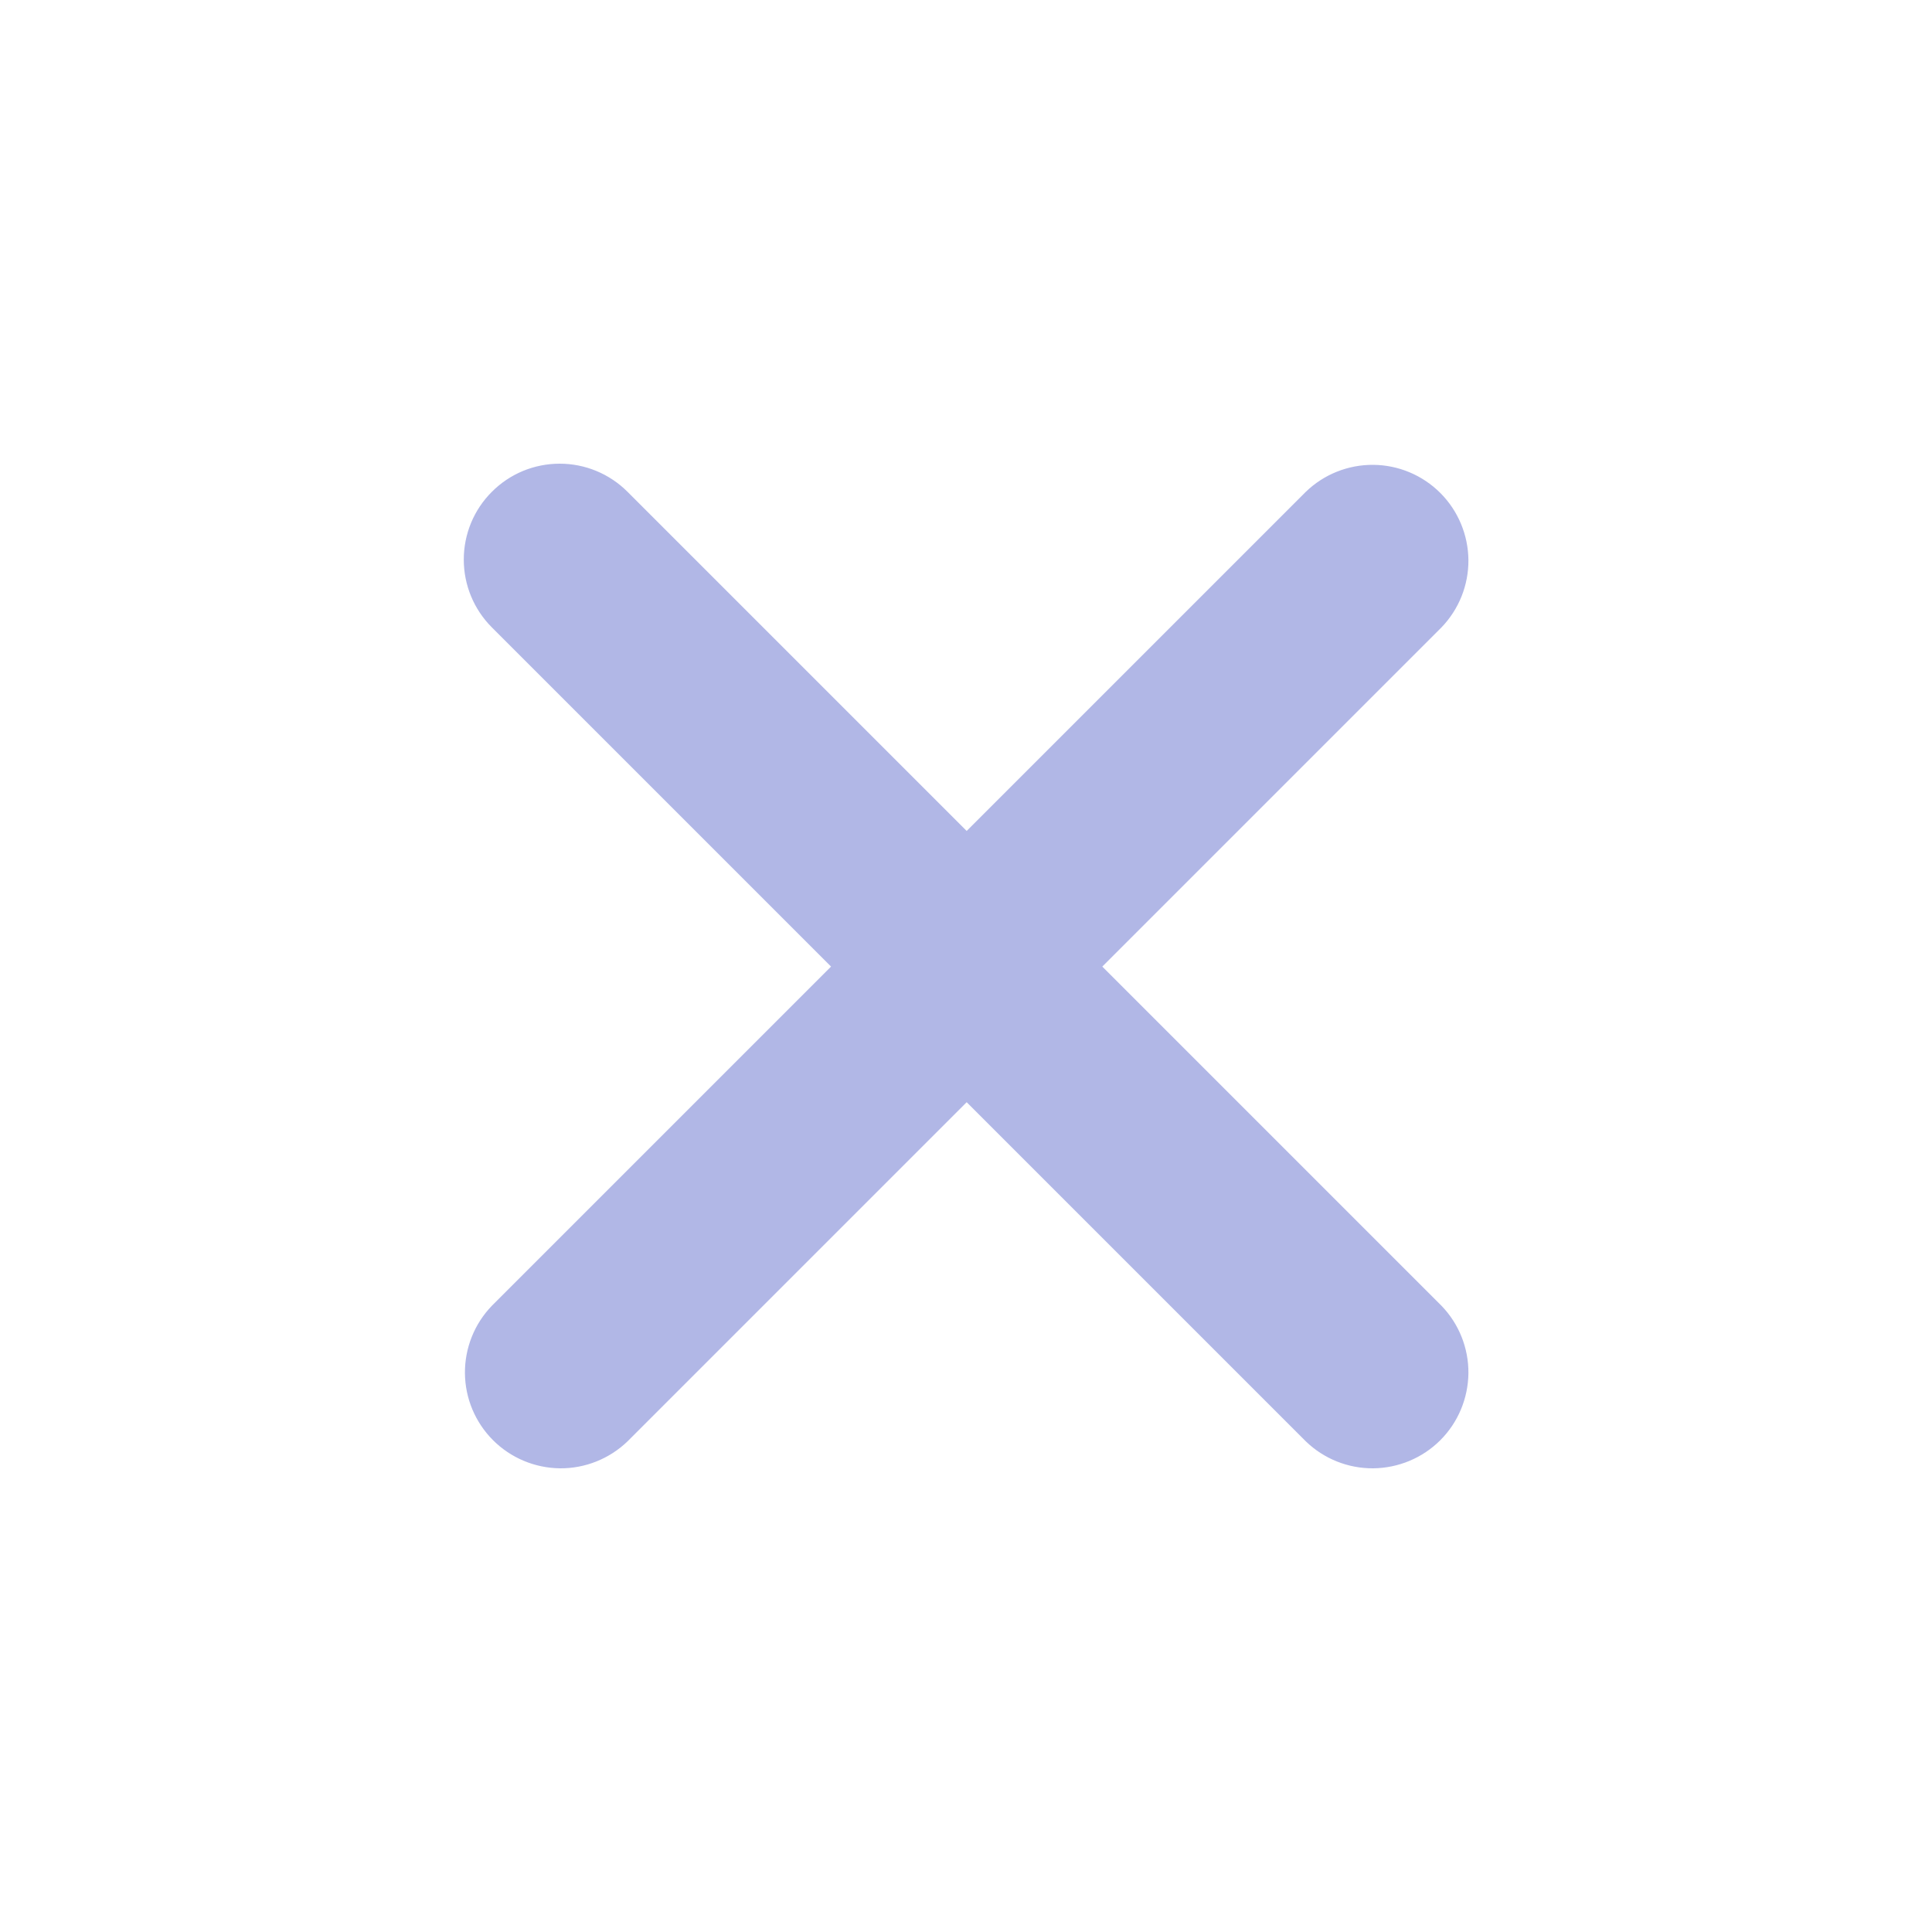 <svg width="20" height="20" viewBox="0 0 20 20" fill="none" xmlns="http://www.w3.org/2000/svg">
<path d="M5.092 5.091C5.278 4.904 5.53 4.8 5.794 4.8C6.057 4.8 6.309 4.904 6.496 5.091L10.007 8.602L13.518 5.091C13.705 4.91 13.956 4.81 14.216 4.812C14.477 4.814 14.726 4.919 14.91 5.103C15.094 5.287 15.198 5.536 15.201 5.796C15.203 6.057 15.103 6.307 14.922 6.495L11.411 10.006L14.922 13.517C15.103 13.704 15.203 13.955 15.201 14.215C15.198 14.476 15.094 14.725 14.91 14.909C14.726 15.093 14.477 15.197 14.216 15.2C13.956 15.202 13.705 15.102 13.518 14.921L10.007 11.41L6.496 14.921C6.308 15.102 6.057 15.202 5.797 15.2C5.537 15.197 5.288 15.093 5.104 14.909C4.92 14.725 4.815 14.476 4.813 14.215C4.811 13.955 4.911 13.704 5.092 13.517L8.603 10.006L5.092 6.495C4.905 6.308 4.801 6.056 4.801 5.793C4.801 5.529 4.905 5.277 5.092 5.091Z" fill="#B1B7E6"/>
</svg>
